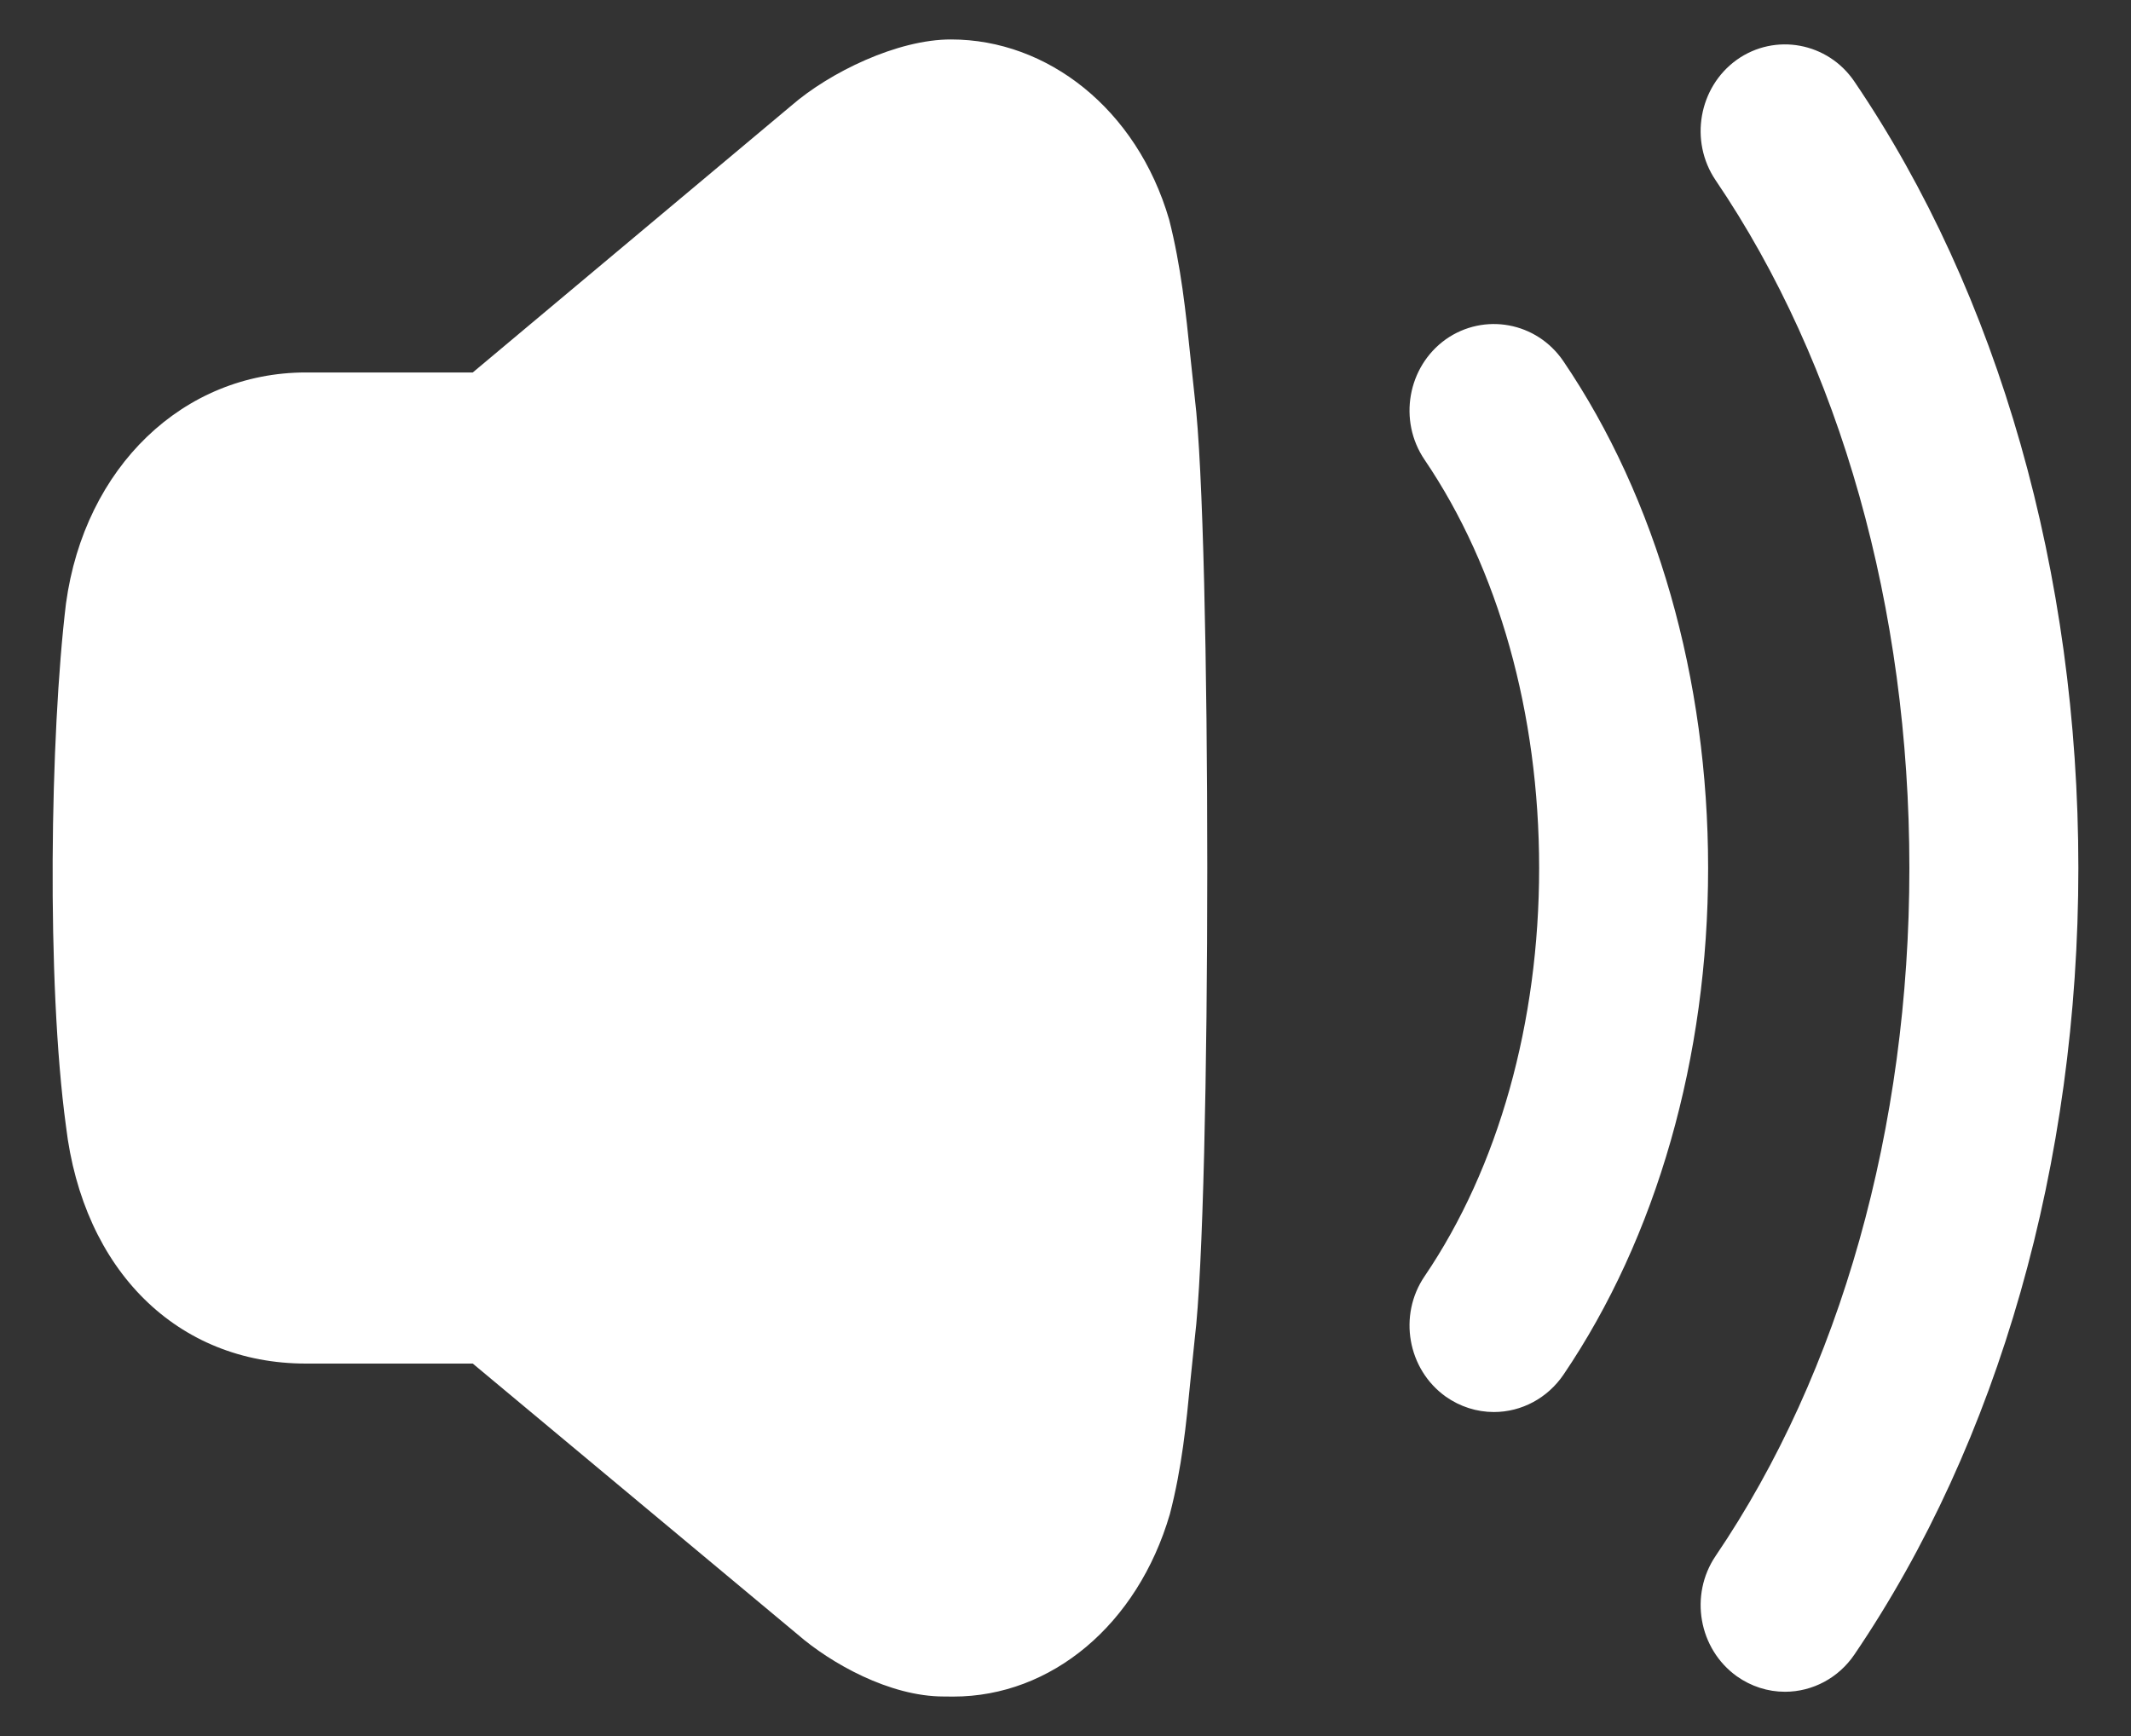 <svg width="27" height="22" viewBox="0 0 27 22" fill="none" xmlns="http://www.w3.org/2000/svg">
<rect x="0" y="0" width="27" height="22" fill="#333333" stroke="none"/>
<g id="Group">
<path id="Union" fill-rule="evenodd" clip-rule="evenodd" d="M15.083 4.526C15.025 3.958 14.963 3.37 14.813 2.782C14.403 1.377 13.268 0.5 12.051 0.5C11.372 0.498 10.513 0.916 10.026 1.339L5.99 4.72H3.877C2.322 4.72 1.072 5.918 0.836 7.648C0.635 9.309 0.587 12.444 0.836 14.272C1.053 16.099 2.247 17.28 3.877 17.28H5.99L10.104 20.711C10.526 21.078 11.271 21.499 11.956 21.499C12.001 21.5 12.04 21.5 12.079 21.5C13.319 21.5 14.412 20.591 14.822 19.189C14.976 18.596 15.03 18.041 15.082 17.504L15.083 17.494L15.138 16.96C15.349 15.225 15.349 6.764 15.138 5.042L15.083 4.526ZM19.808 4.577C19.471 4.081 18.805 3.957 18.317 4.301C17.833 4.648 17.713 5.332 18.05 5.827C18.986 7.206 19.501 9.042 19.501 11C19.501 12.957 18.986 14.794 18.05 16.173C17.713 16.668 17.833 17.352 18.318 17.699C18.499 17.826 18.71 17.894 18.928 17.894C19.279 17.894 19.607 17.717 19.808 17.423C20.989 15.682 21.642 13.401 21.642 11C21.642 8.599 20.989 6.318 19.808 4.577ZM22.005 0.758C22.492 0.412 23.161 0.539 23.495 1.033C25.325 3.728 26.333 7.269 26.333 11C26.333 14.734 25.325 18.273 23.495 20.968C23.296 21.262 22.967 21.439 22.616 21.439C22.398 21.439 22.187 21.371 22.006 21.243C21.522 20.896 21.402 20.213 21.737 19.718C23.32 17.385 24.192 14.289 24.192 11C24.192 7.712 23.32 4.616 21.737 2.284C21.402 1.789 21.522 1.105 22.005 0.758Z" fill="white"/>
</g>
</svg>
